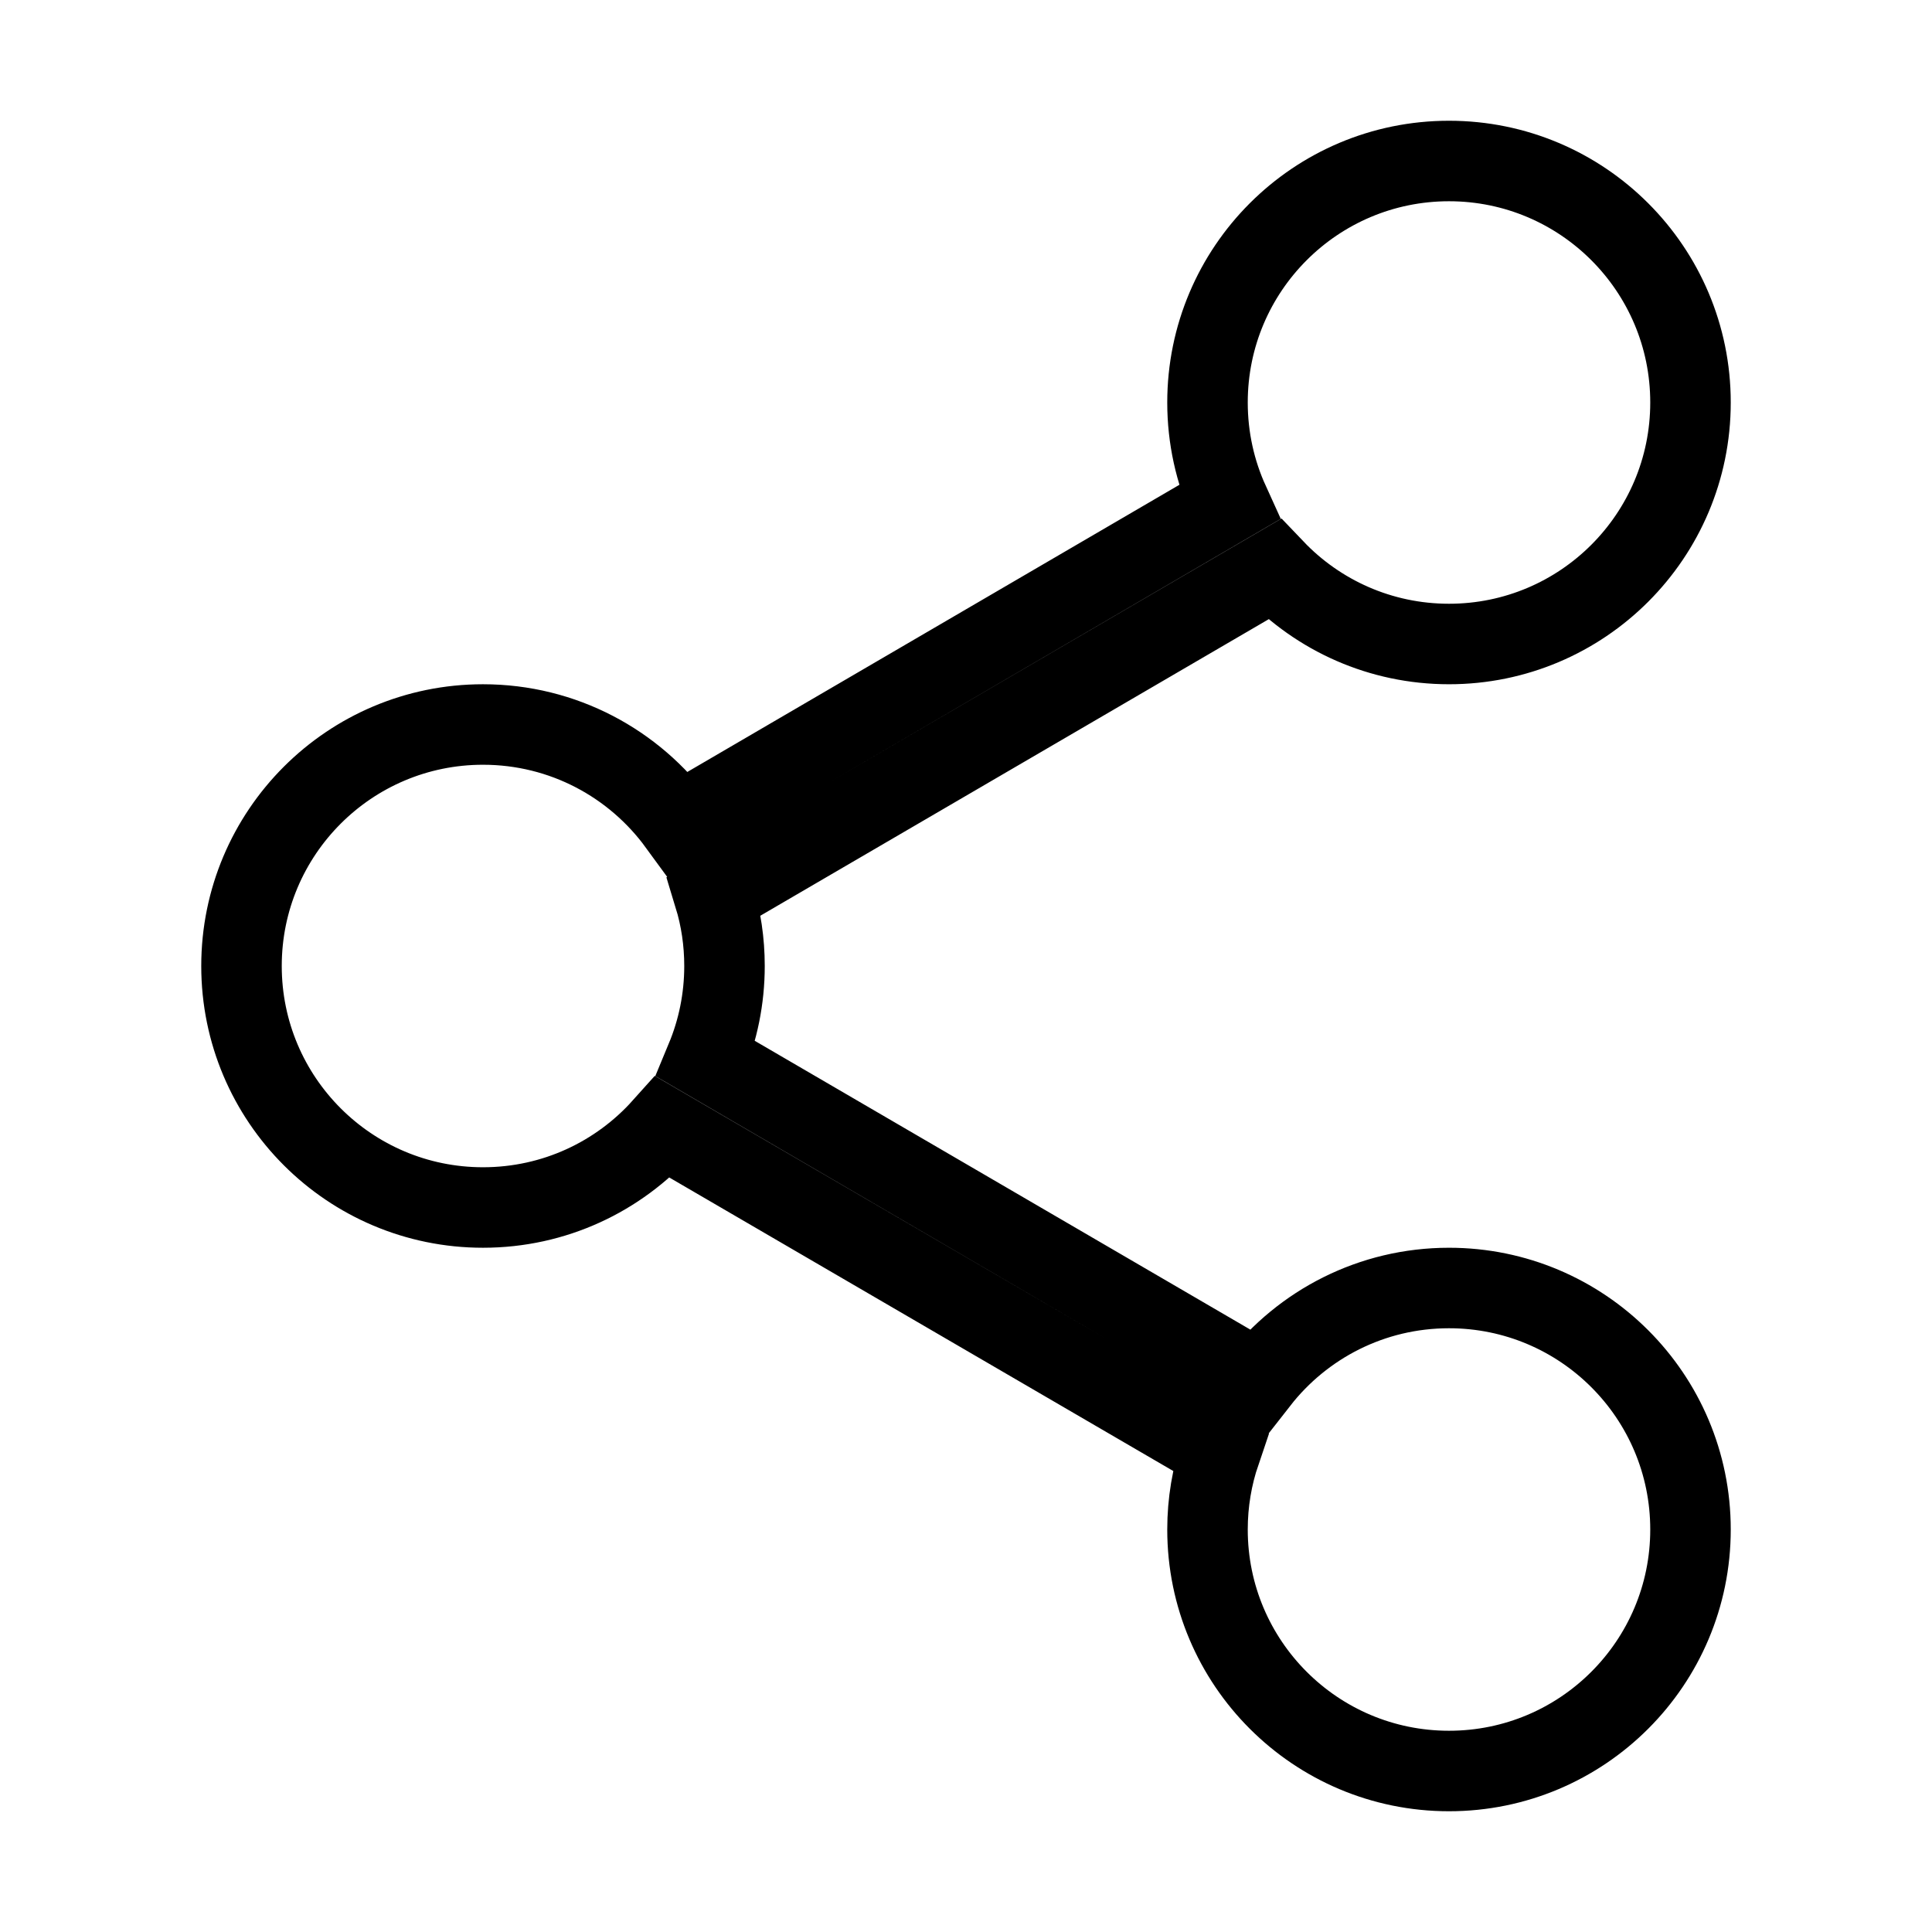 <?xml version="1.0" standalone="no"?>
<svg xmlns="http://www.w3.org/2000/svg" width="48" height="48" fill="none" viewBox="0 0 24 24"> <g fill="none" fill-rule="evenodd"><rect width="24" height="24" style="stroke:rgba(0,0,0,0)"></rect><path d="M18,2 C19.657,2 21,3.343 21,5 C21,6.657 19.657,8 18,8 C17.147,8 16.377,7.644 15.831,7.072 L8.872,11.131 C8.956,11.406 9,11.698 9,12 C9,12.409 8.918,12.799 8.77,13.155 L15.634,17.155 C16.183,16.452 17.039,16 18,16 C19.657,16 21,17.343 21,19 C21,20.657 19.657,22 18,22 C16.343,22 15,20.657 15,19 C15,18.662 15.056,18.338 15.159,18.035 L8.234,14.002 C7.685,14.615 6.888,15 6,15 C4.343,15 3,13.657 3,12 C3,10.343 4.343,9 6,9 C6.997,9 7.88,9.486 8.426,10.234 L15.268,6.241 C15.096,5.863 15,5.443 15,5 C15,3.343 16.343,2 18,2" stroke="#000000"></path></g></svg>